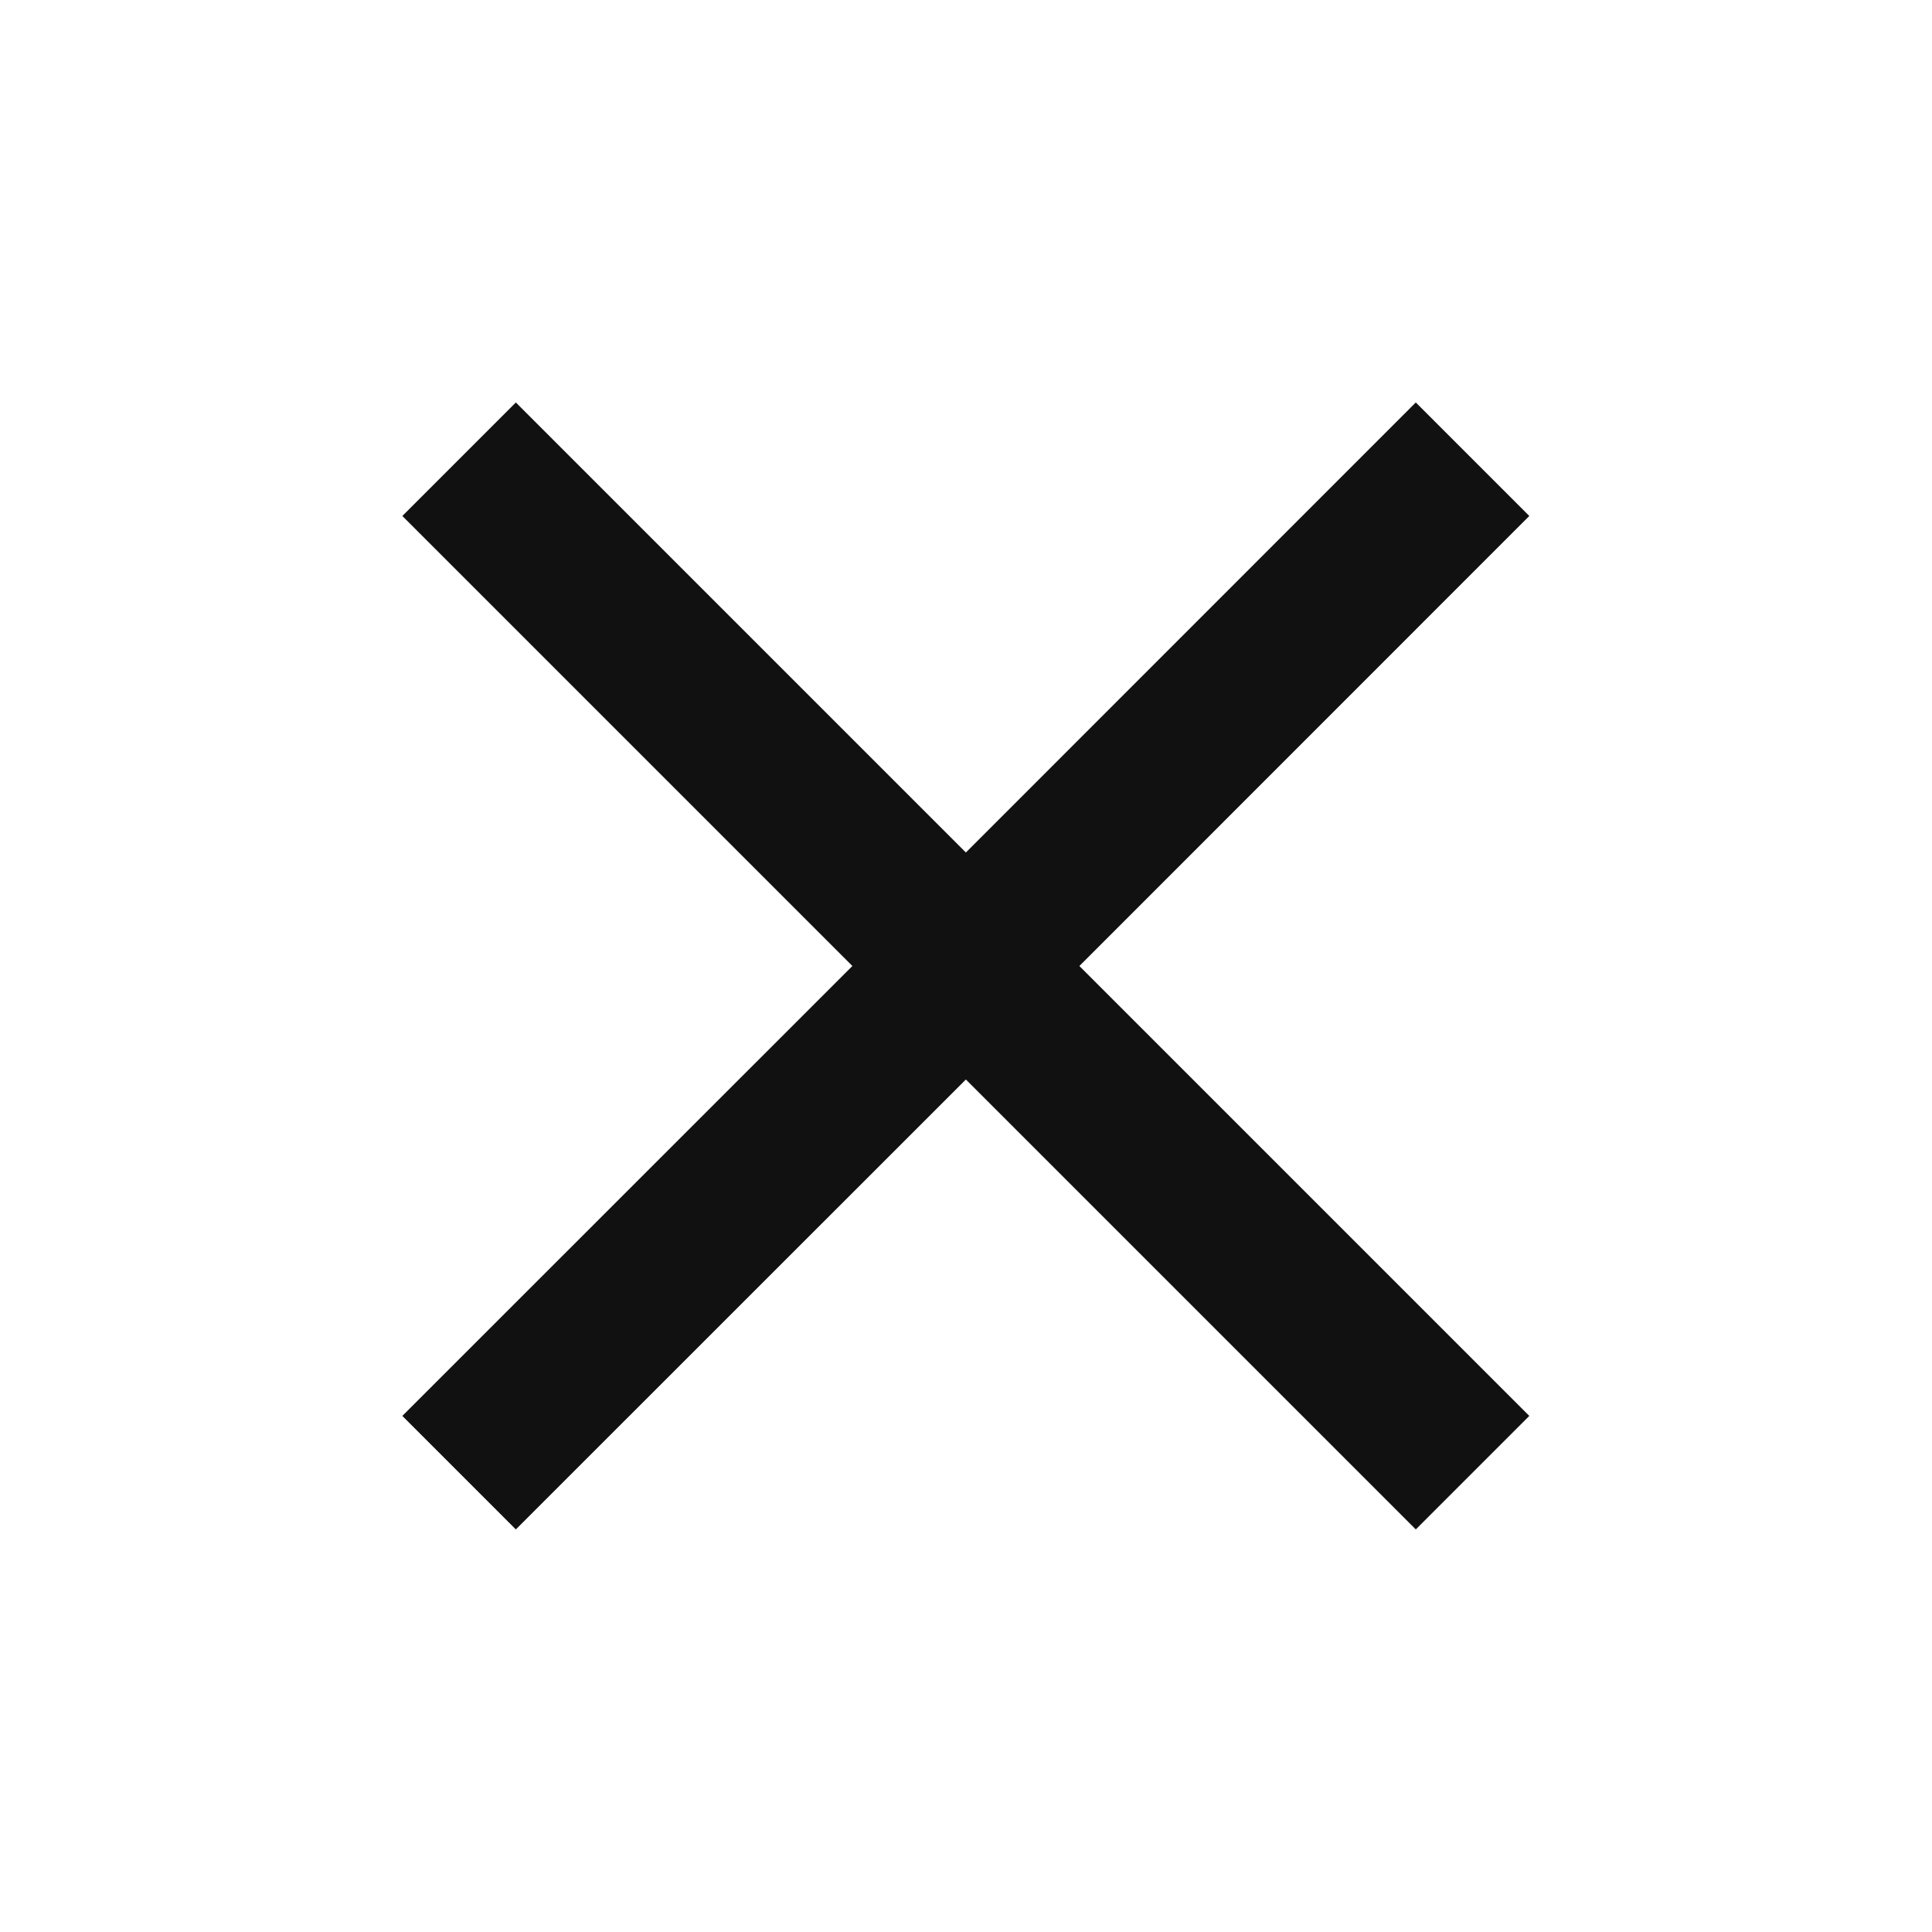 <svg width="16" height="16" viewBox="0 0 16 16" fill="none" xmlns="http://www.w3.org/2000/svg">
<path d="M12.665 4.273L11.725 3.333L7.999 7.06L4.272 3.333L3.332 4.273L7.059 8L3.332 11.726L4.272 12.666L7.999 8.94L11.725 12.666L12.665 11.726L8.939 8L12.665 4.273Z" fill="#111111"/>
</svg>
